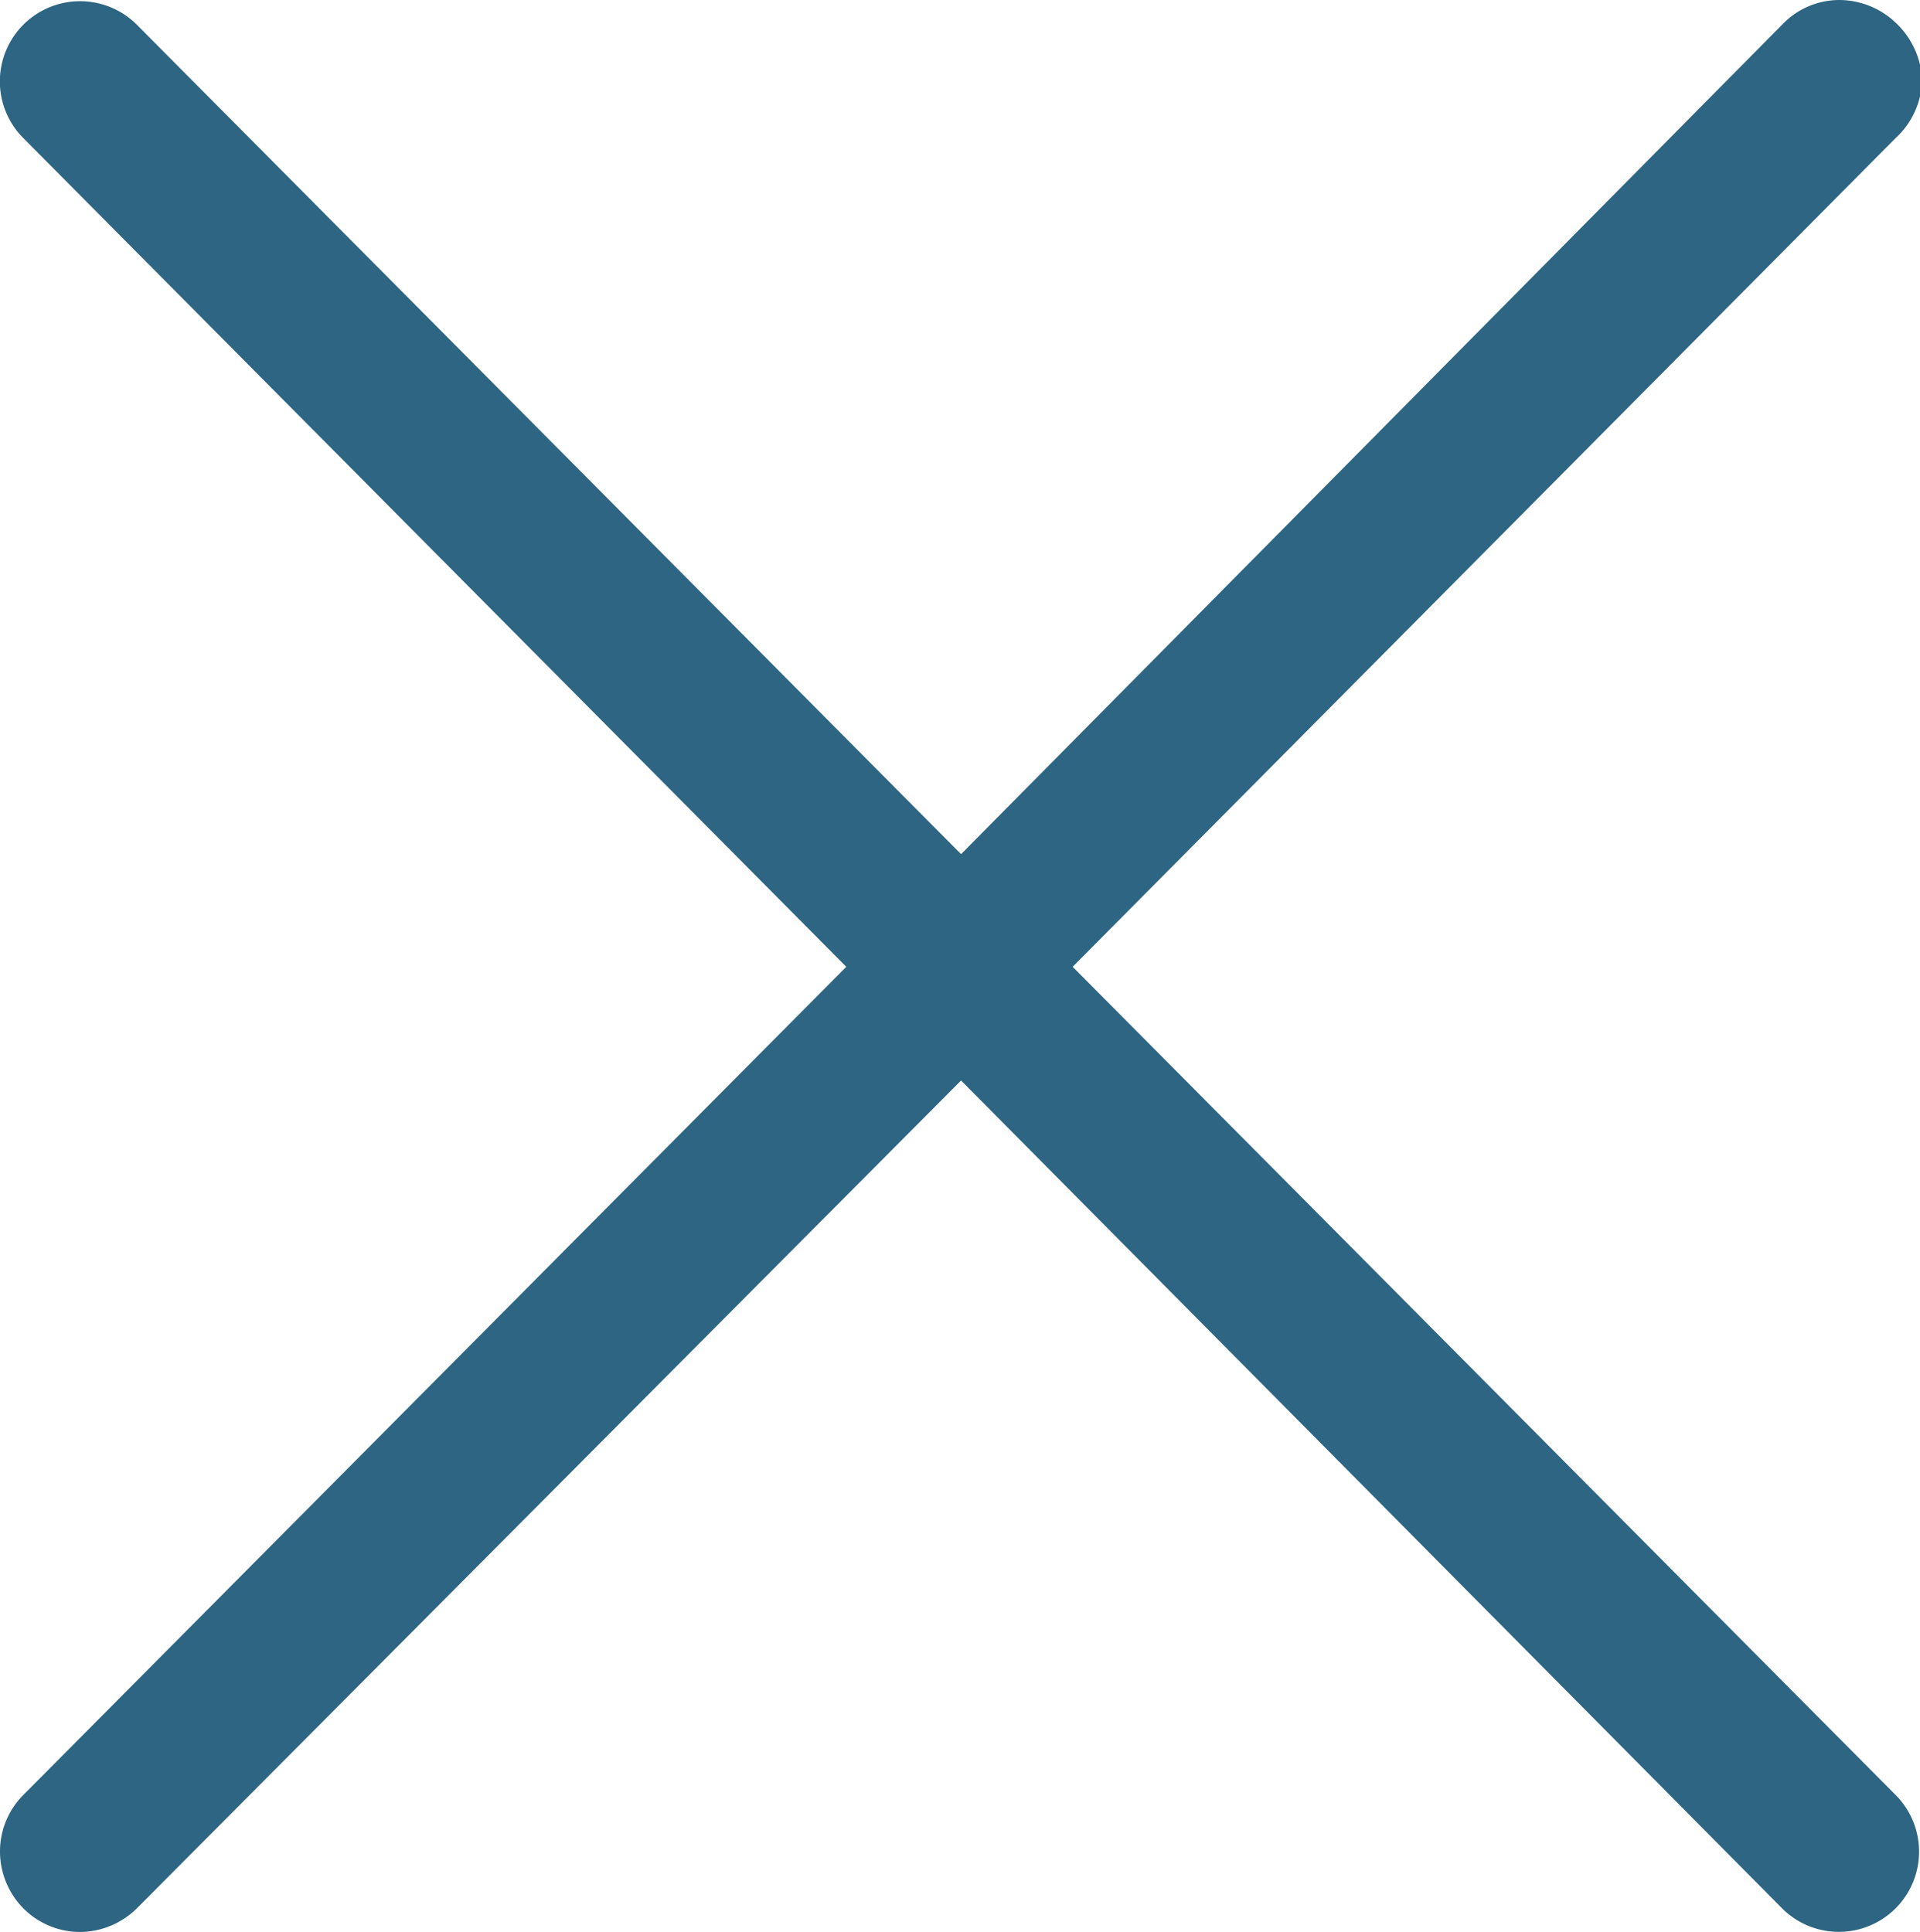 <svg xmlns="http://www.w3.org/2000/svg" viewBox="0 0 35.96 36.19"><defs><style>.cls-1{fill:#2e6582;}</style></defs><g id="Warstwa_2" data-name="Warstwa 2"><g id="Warstwa_1-2" data-name="Warstwa 1"><path class="cls-1" d="M.44,35.75a1.5,1.5,0,0,0,1.06.44,1.53,1.53,0,0,0,1.06-.44L18,20.24,33.38,35.75a1.5,1.5,0,0,0,2.12-2.13L20.09,18.11,35.5,2.59A1.54,1.54,0,0,0,36,1.52,1.56,1.56,0,0,0,35.52.44,1.54,1.54,0,0,0,34.45,0a1.48,1.48,0,0,0-1.07.46L18,16,2.56.46A1.5,1.5,0,0,0,.44,2.59L15.85,18.11.44,33.62A1.5,1.5,0,0,0,0,34.68a1.52,1.52,0,0,0,.44,1.07Z"/></g></g></svg>